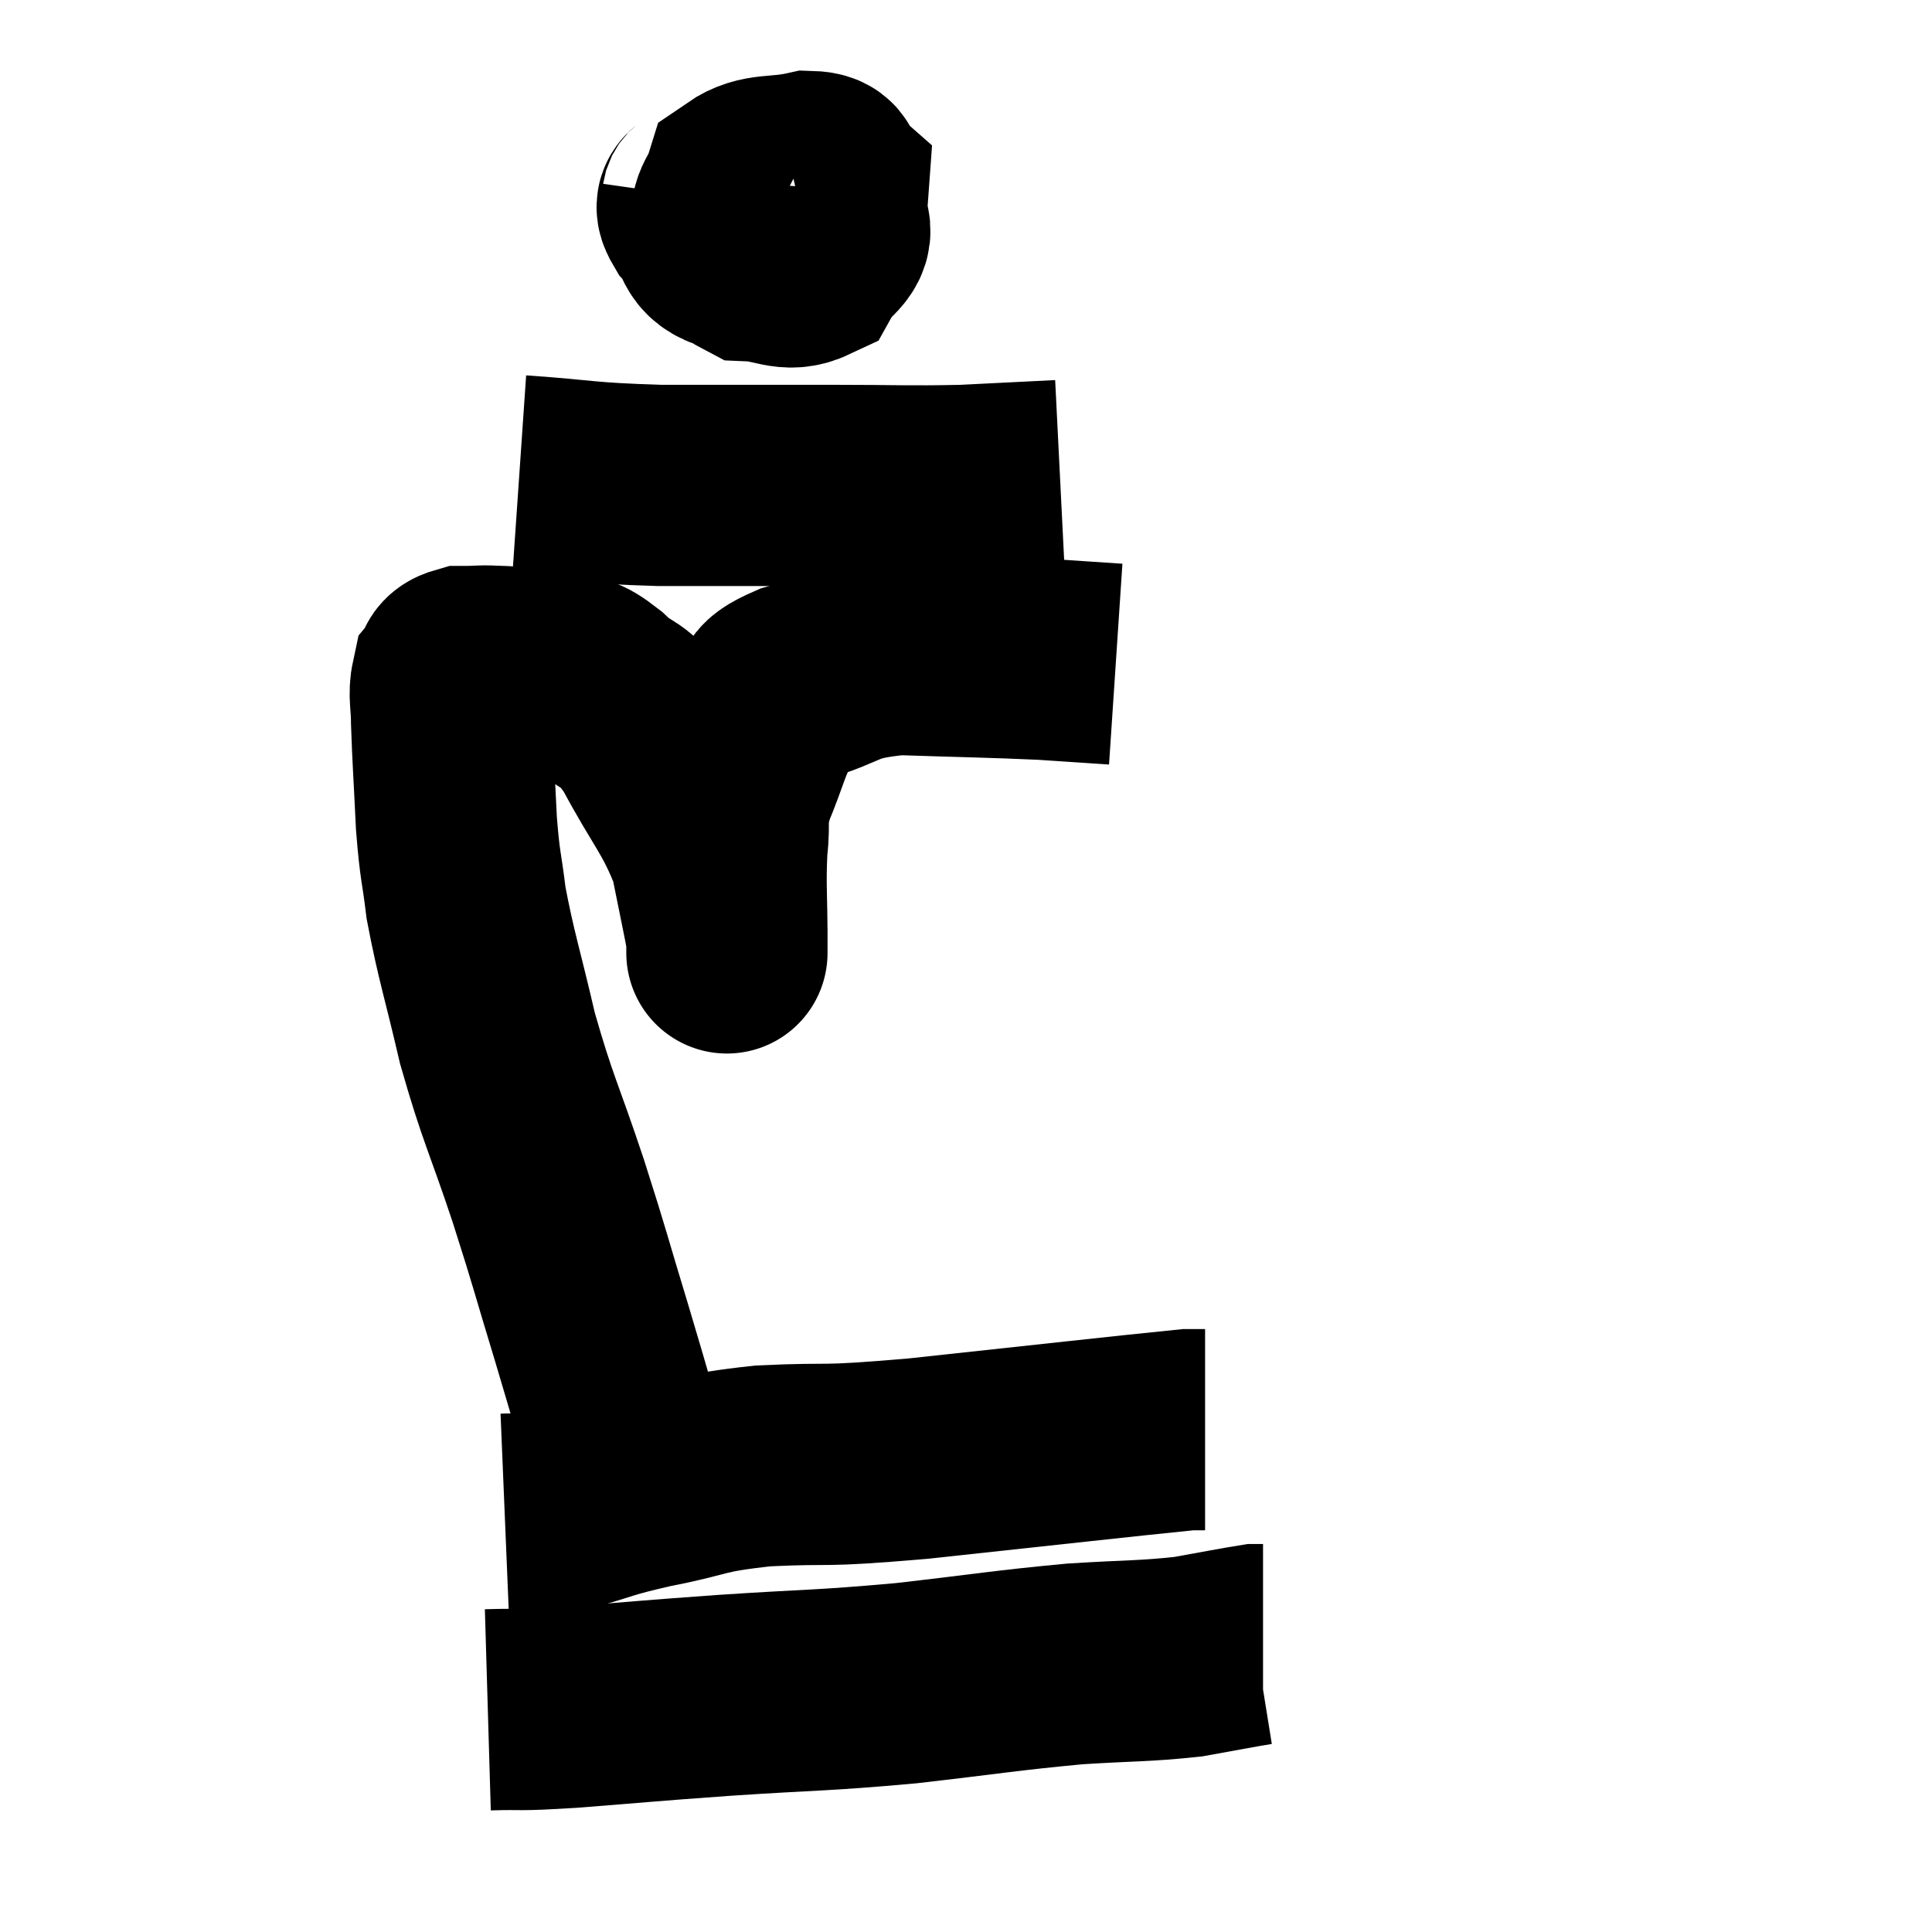 <svg width="48" height="48" viewBox="0 0 48 48" xmlns="http://www.w3.org/2000/svg"><path d="M 15.84 37.02 C 15.27 35.07, 15.255 34.98, 14.7 33.12 C 14.16 31.35, 14.205 31.41, 13.62 29.58 C 12.99 27.69, 12.87 27.585, 12.36 25.8 C 11.97 24.12, 11.835 23.775, 11.58 22.44 C 11.46 21.45, 11.43 21.585, 11.34 20.46 C 11.28 19.2, 11.25 18.825, 11.22 17.94 C 11.22 17.43, 11.145 17.265, 11.22 16.92 C 11.37 16.74, 11.205 16.65, 11.52 16.56 C 12 16.56, 11.865 16.53, 12.48 16.56 C 13.23 16.62, 13.395 16.545, 13.98 16.68 C 14.4 16.89, 14.28 16.68, 14.82 17.1 C 15.48 17.73, 15.435 17.34, 16.14 18.36 C 16.89 19.77, 17.16 19.95, 17.64 21.18 C 17.85 22.23, 17.955 22.71, 18.06 23.28 C 18.06 23.37, 18.06 23.43, 18.06 23.46 C 18.06 23.43, 18.06 24, 18.06 23.4 C 18.06 22.23, 18.015 22.02, 18.06 21.06 C 18.15 20.31, 18 20.4, 18.24 19.56 C 18.63 18.63, 18.645 18.345, 19.02 17.7 C 19.38 17.34, 18.915 17.34, 19.74 16.98 C 21.03 16.62, 20.775 16.41, 22.32 16.26 C 24.12 16.32, 24.57 16.32, 25.92 16.38 C 26.82 16.44, 27.27 16.47, 27.72 16.5 C 27.72 16.5, 27.72 16.5, 27.72 16.5 L 27.72 16.5" fill="none" stroke="black" stroke-width="5"></path><path d="M 17.46 4.92 C 17.43 5.13, 17.205 5.01, 17.4 5.34 C 17.82 5.79, 17.595 6.06, 18.24 6.24 C 19.11 6.15, 19.395 6.45, 19.98 6.06 C 20.28 5.37, 20.55 5.13, 20.58 4.68 C 20.34 4.47, 20.625 4.275, 20.1 4.26 C 19.29 4.44, 18.96 4.29, 18.48 4.62 C 18.33 5.1, 18.135 5.115, 18.18 5.58 C 18.42 6.03, 18.195 6.24, 18.66 6.48 C 19.35 6.51, 19.56 6.765, 20.04 6.54 C 20.31 6.06, 20.745 5.955, 20.58 5.58 C 19.98 5.31, 20.1 5.115, 19.38 5.04 L 17.7 5.28" fill="none" stroke="black" stroke-width="5"></path><path d="M 12.9 11.82 C 14.64 11.94, 14.445 12, 16.38 12.06 C 18.51 12.06, 18.75 12.06, 20.64 12.06 C 22.29 12.06, 22.515 12.09, 23.94 12.06 L 26.34 11.94" fill="none" stroke="black" stroke-width="5"></path><path d="M 12.54 37.62 C 13.26 37.59, 13.08 37.725, 13.98 37.56 C 15.06 37.26, 14.895 37.245, 16.14 36.96 C 17.55 36.69, 17.295 36.6, 18.96 36.42 C 20.88 36.33, 20.16 36.465, 22.8 36.24 C 26.16 35.88, 27.735 35.7, 29.52 35.52 L 29.94 35.52" fill="none" stroke="black" stroke-width="5"></path><path d="M 12.12 42.48 C 13.14 42.45, 12.69 42.51, 14.16 42.42 C 16.08 42.27, 15.915 42.27, 18 42.12 C 20.25 41.97, 20.325 42.015, 22.5 41.82 C 24.6 41.58, 24.945 41.505, 26.7 41.34 C 28.11 41.25, 28.395 41.28, 29.52 41.16 C 30.36 41.01, 30.735 40.935, 31.2 40.86 L 31.38 40.86" fill="none" stroke="black" stroke-width="5"></path></svg>